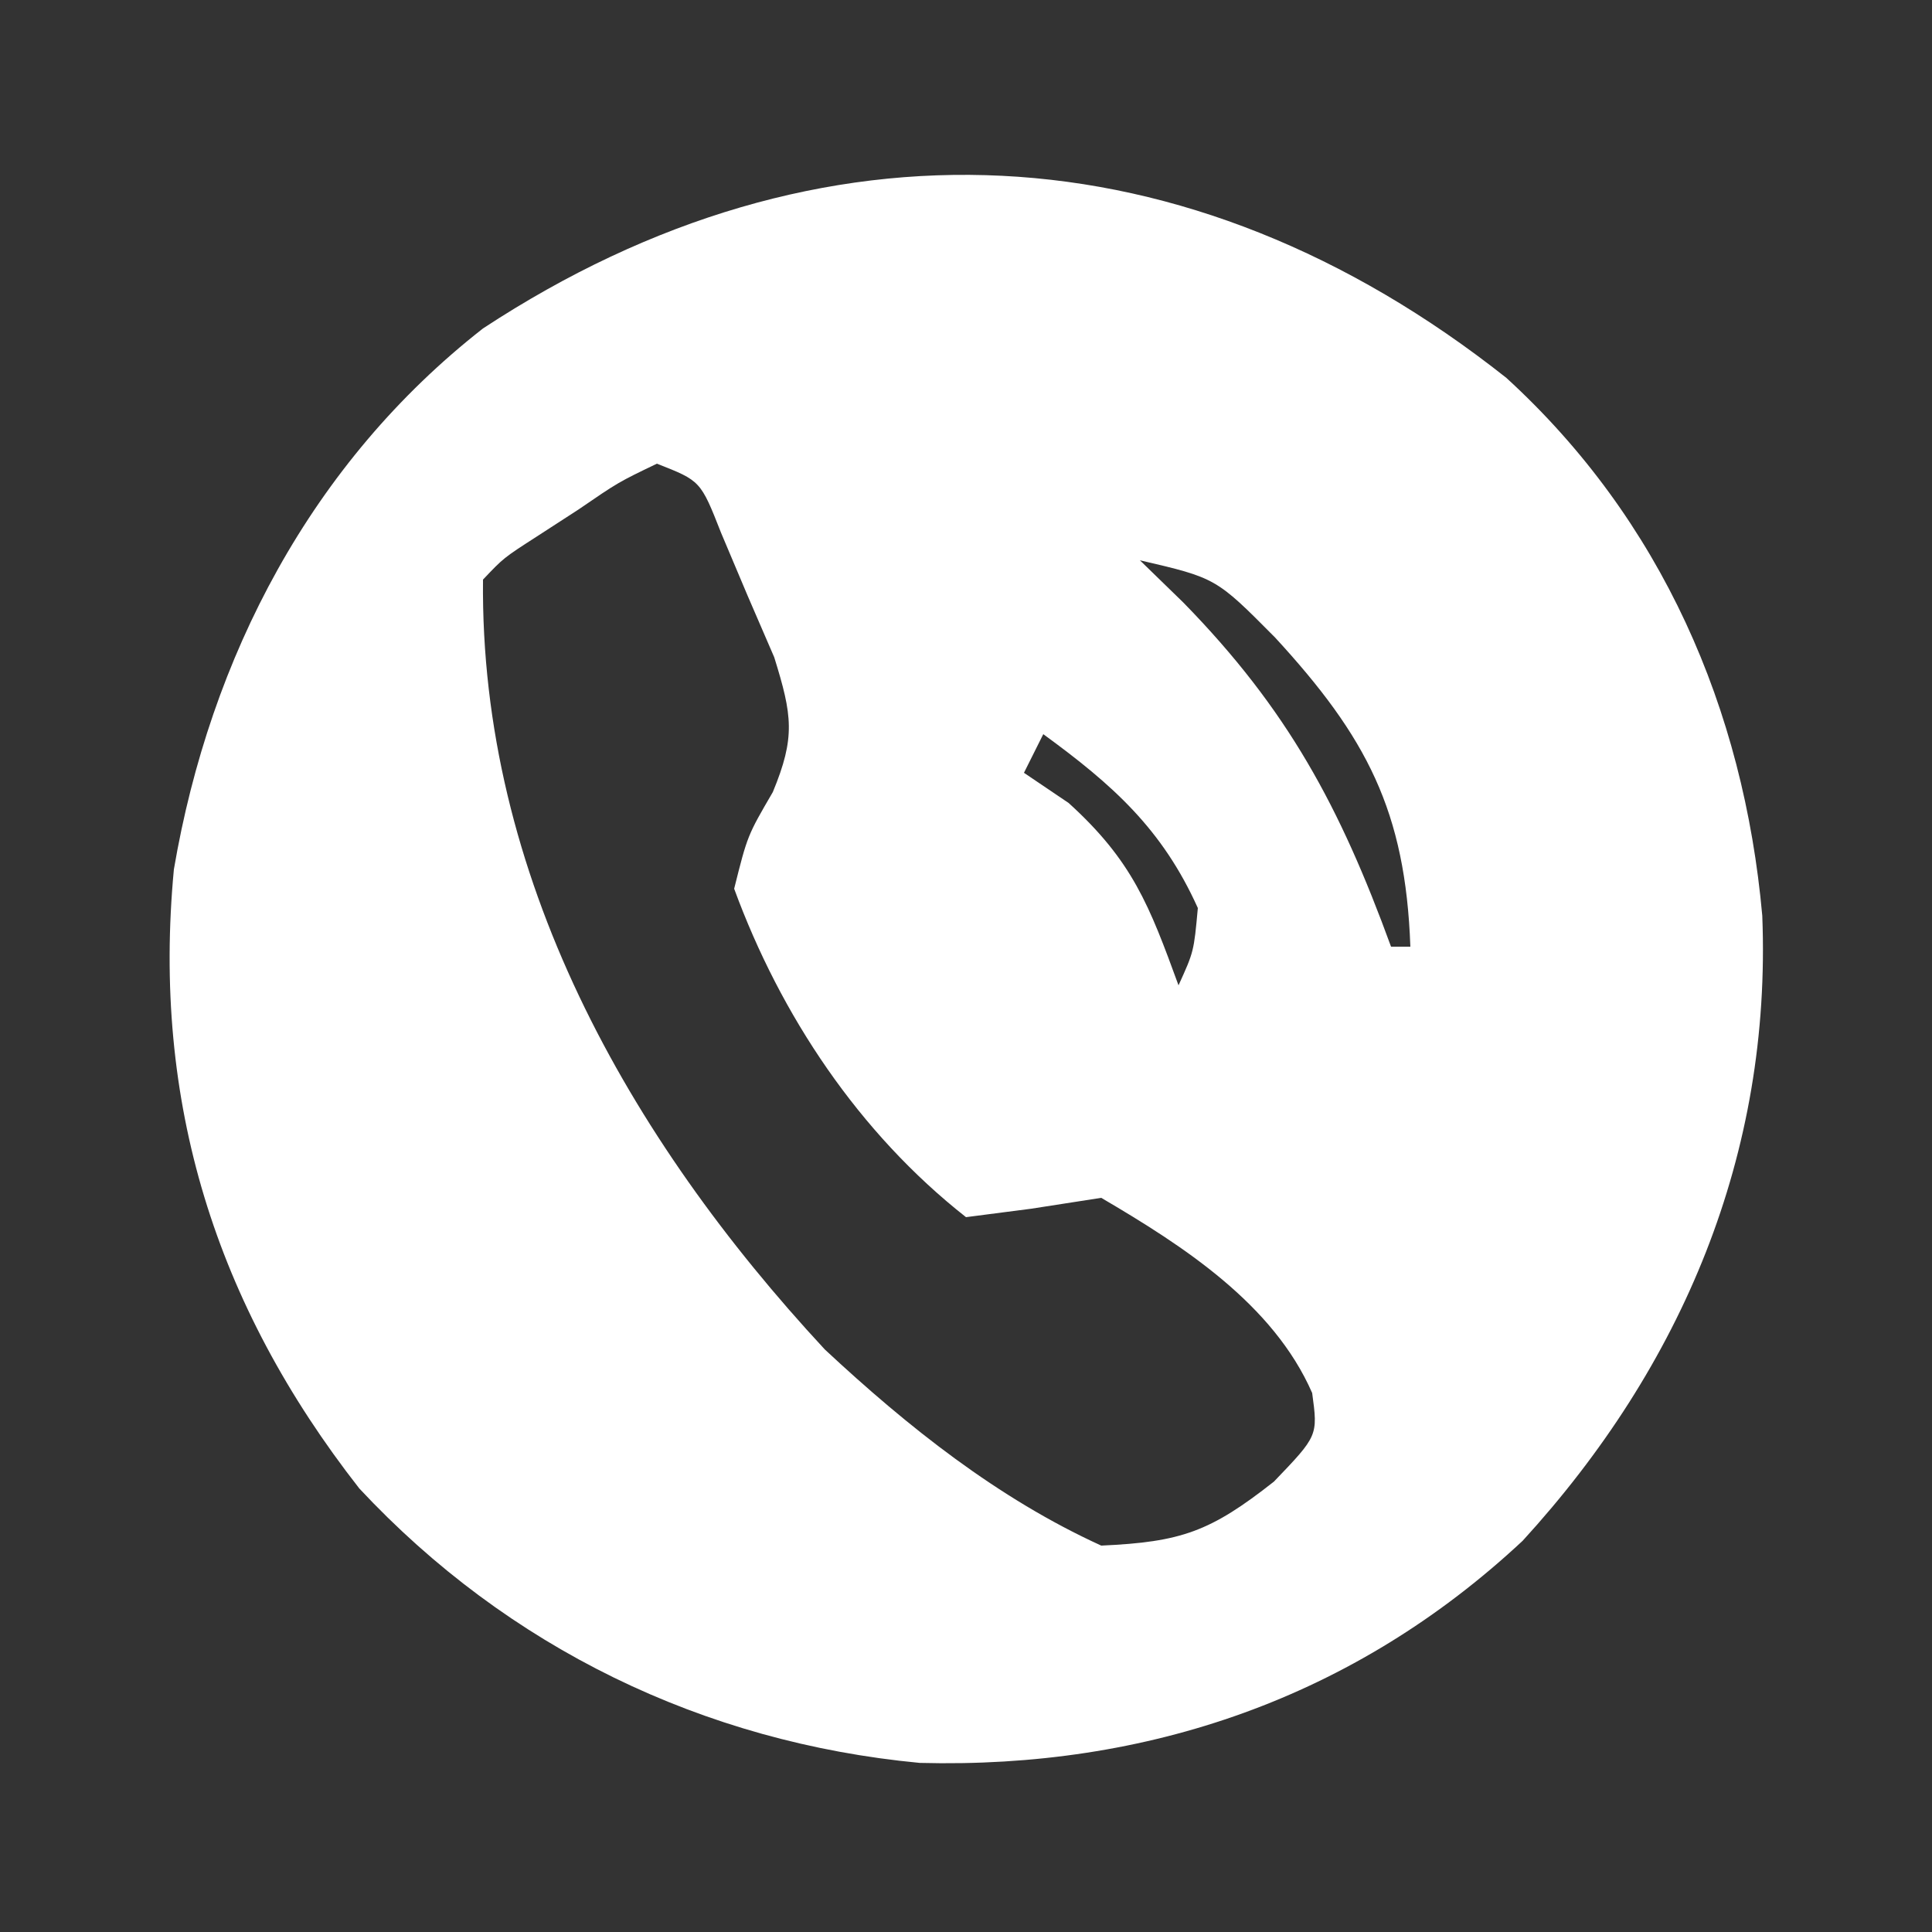 <?xml version="1.0" encoding="UTF-8"?>
<svg version="1.1" xmlns="http://www.w3.org/2000/svg" width="100" height="100">
<rect width="100%" height="100%" fill="#333333" stroke="none"/>
<path d="M0 0 C8.037 7.35 12.286 17.133 13.246 27.836 C13.732 40.166 9.121 51.14 0.844 60.191 C-7.872 68.33 -18.588 71.997 -30.367 71.688 C-41.566 70.628 -51.677 65.724 -59.371 57.484 C-66.829 47.948 -70.106 37.464 -68.969 25.441 C-67.093 14.437 -61.849 4.386 -52.969 -2.559 C-35.511 -14.029 -16.434 -13.01 0 0 Z M-43.969 4.441 C-45.964 5.4 -45.964 5.4 -48.031 6.816 C-48.744 7.278 -49.457 7.739 -50.191 8.215 C-51.908 9.321 -51.908 9.321 -52.969 10.441 C-53.129 25.758 -45.438 39.337 -35.277 50.289 C-30.987 54.289 -26.321 58.001 -20.969 60.441 C-16.825 60.253 -15.328 59.724 -12.031 57.129 C-9.752 54.754 -9.752 54.754 -10.051 52.543 C-12.064 47.934 -16.738 44.922 -20.969 42.441 C-22.165 42.627 -23.361 42.813 -24.594 43.004 C-25.707 43.148 -26.821 43.293 -27.969 43.441 C-33.503 39.089 -37.564 33.001 -39.969 26.441 C-39.281 23.691 -39.281 23.691 -37.969 21.441 C-36.789 18.594 -36.96 17.47 -37.895 14.461 C-38.352 13.403 -38.81 12.344 -39.281 11.254 C-39.731 10.188 -40.181 9.122 -40.645 8.023 C-41.706 5.326 -41.706 5.326 -43.969 4.441 Z M-18.969 9.441 C-17.855 10.524 -17.855 10.524 -16.719 11.629 C-11.302 17.169 -8.607 22.214 -5.969 29.441 C-5.639 29.441 -5.309 29.441 -4.969 29.441 C-5.219 22.424 -7.233 18.587 -11.969 13.441 C-15.026 10.358 -15.026 10.358 -18.969 9.441 Z M-23.969 18.441 C-24.299 19.101 -24.629 19.761 -24.969 20.441 C-24.206 20.957 -23.442 21.473 -22.656 22.004 C-19.353 25 -18.482 27.299 -16.969 31.441 C-16.175 29.695 -16.175 29.695 -15.969 27.441 C-17.814 23.342 -20.374 21.065 -23.969 18.441 Z " fill="#ffffff" transform="translate(77.969,19.559)"/>
</svg>
